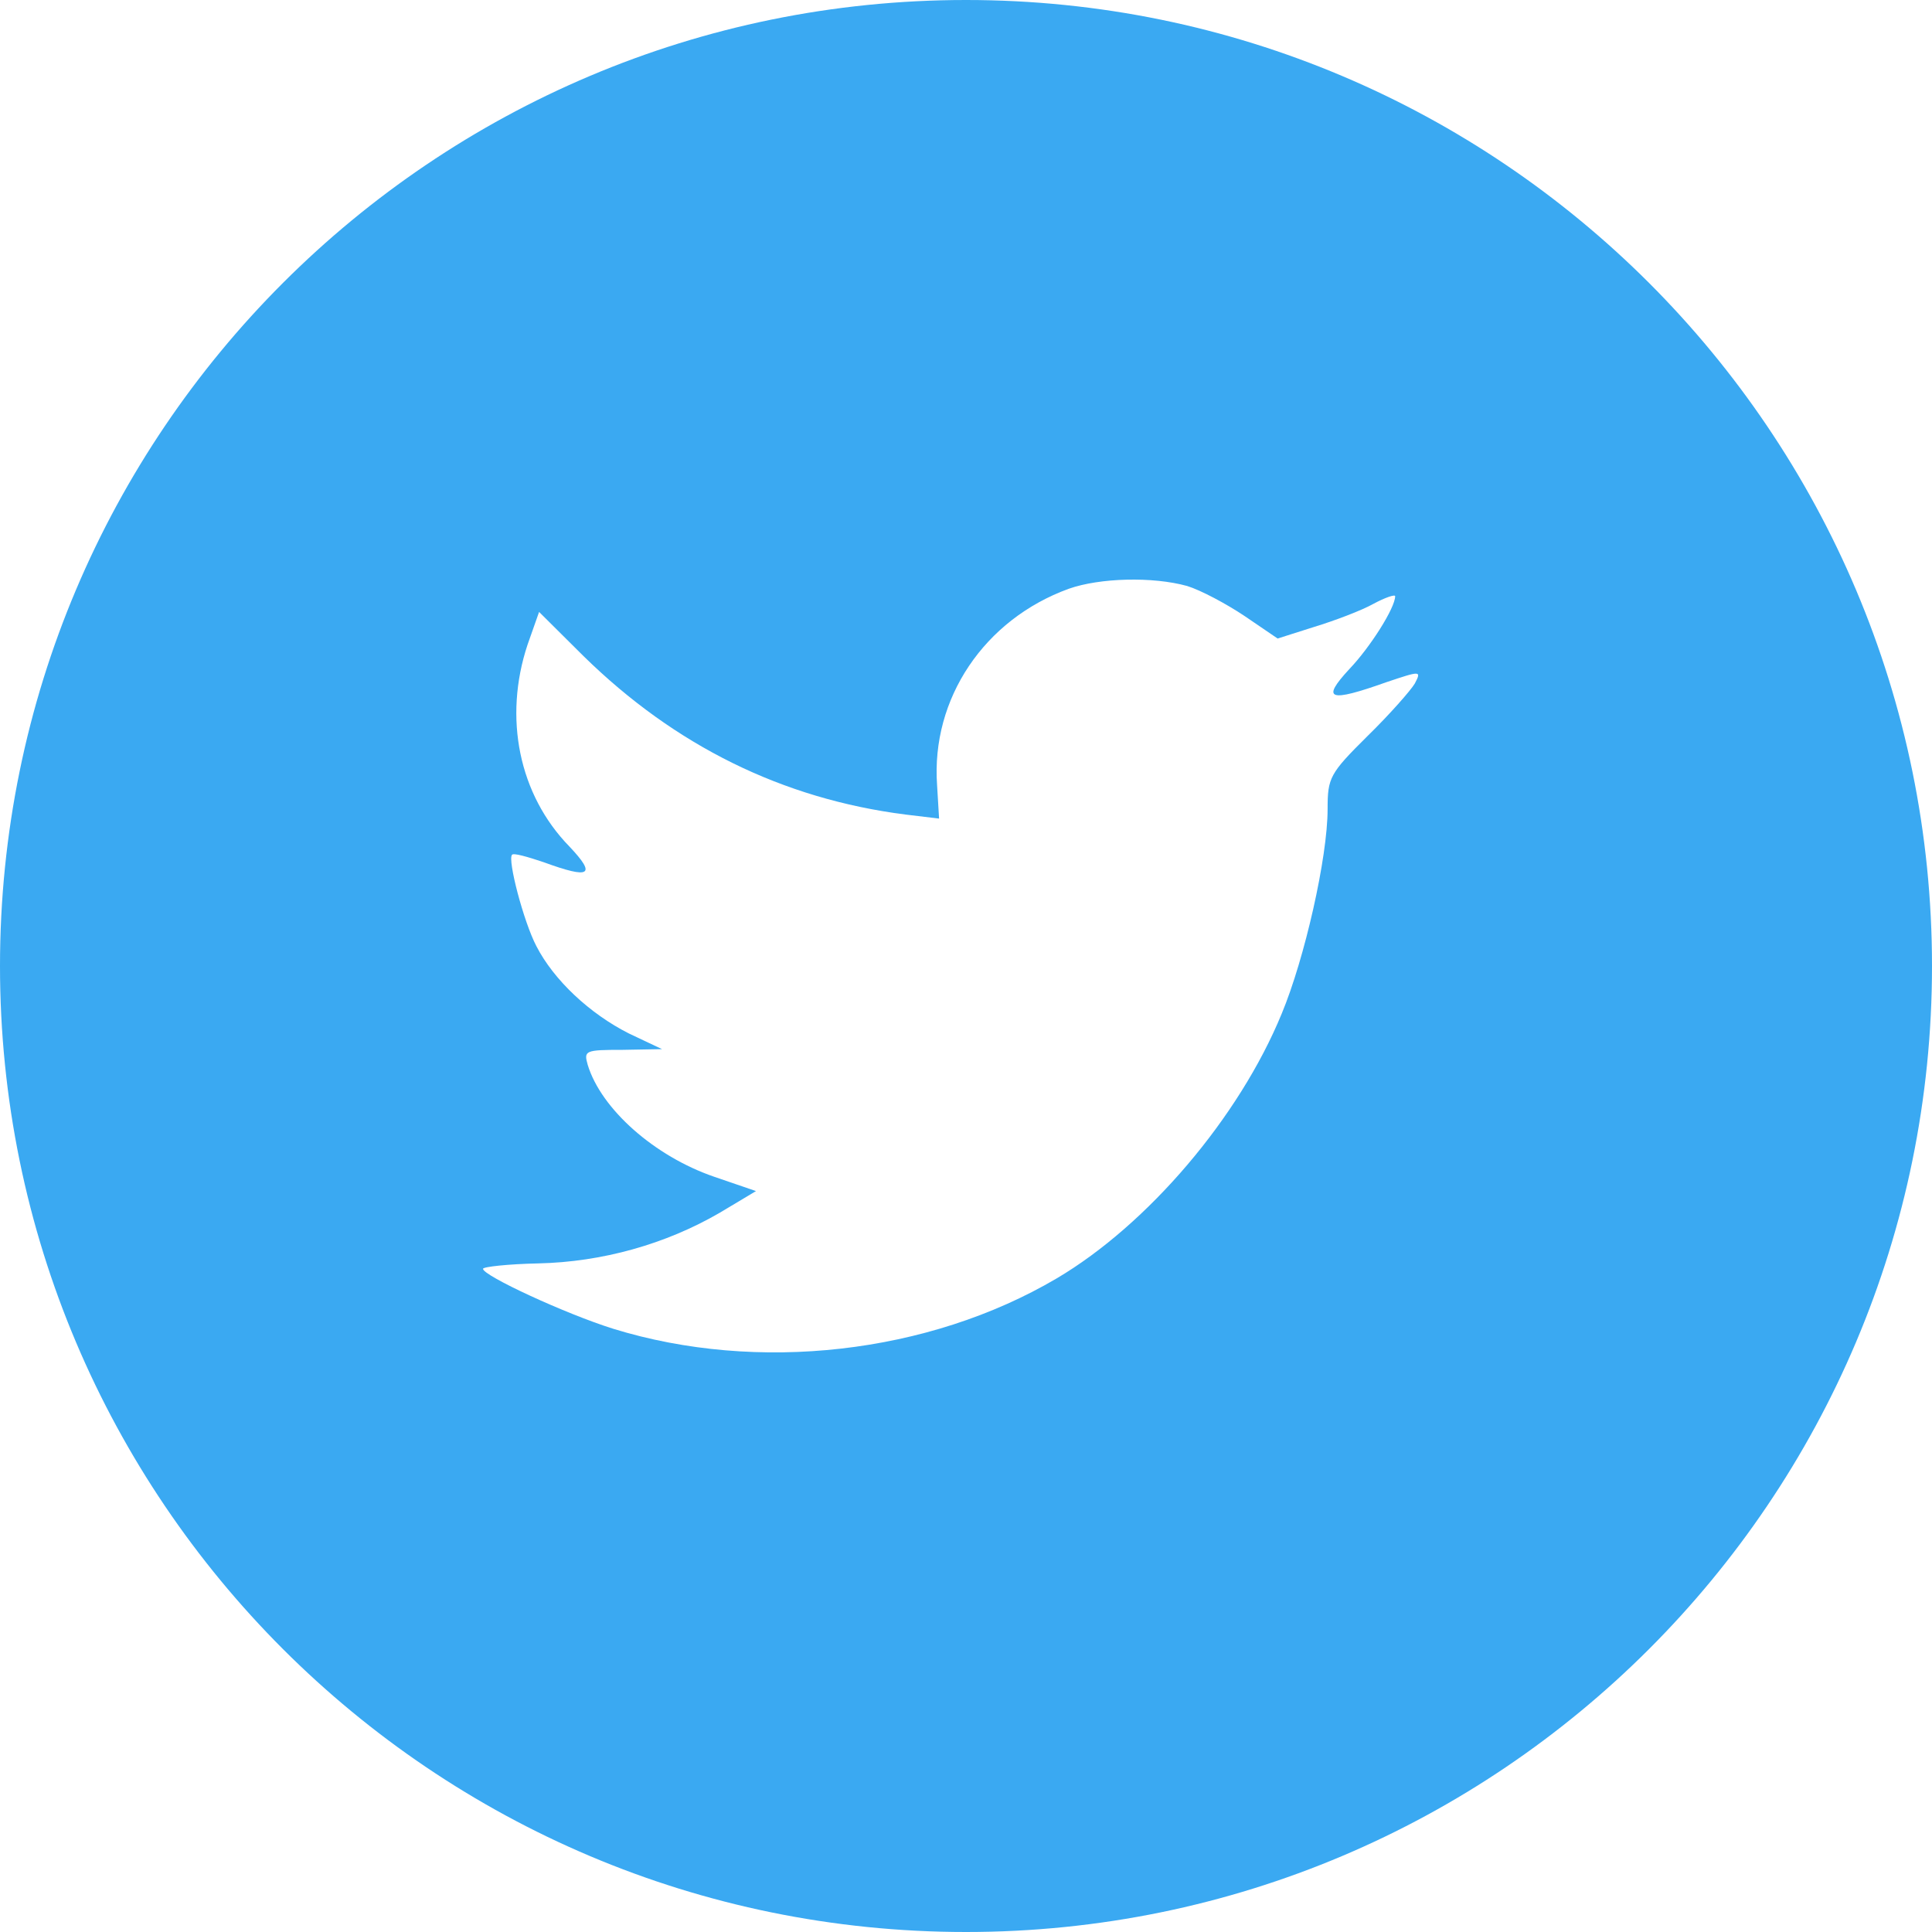 <?xml version="1.0" encoding="UTF-8"?>
<svg width="30px" height="30px" viewBox="0 0 30 30" version="1.1" xmlns="http://www.w3.org/2000/svg" xmlns:xlink="http://www.w3.org/1999/xlink">
    <!-- Generator: Sketch 41.2 (35397) - http://www.bohemiancoding.com/sketch -->
    <title>ic-Twitter-white</title>
    <desc>Created with Sketch.</desc>
    <defs></defs>
    <g id="Symbols" stroke="none" stroke-width="1" fill="none" fill-rule="evenodd">
        <g id="ic-Twitter-white" fill="#3aa9f2">
            <g id="Combined-Shape">
                <path d="M0,15 C0,6.716 6.716,0 15,0 C23.284,0 30,6.716 30,15 C30,23.284 23.284,30 15,30 C6.716,30 0,23.284 0,15 Z M14.551,12.192 L14.582,12.711 L14.058,12.648 C12.148,12.404 10.48,11.578 9.063,10.19 L8.371,9.502 L8.192,10.01 C7.815,11.144 8.056,12.34 8.843,13.146 C9.263,13.59 9.168,13.654 8.444,13.389 C8.192,13.304 7.972,13.241 7.951,13.273 C7.878,13.347 8.13,14.311 8.329,14.692 C8.602,15.222 9.158,15.741 9.766,16.048 L10.28,16.291 L9.672,16.302 C9.084,16.302 9.063,16.313 9.126,16.535 C9.336,17.224 10.165,17.955 11.088,18.272 L11.739,18.495 L11.172,18.834 C10.333,19.321 9.347,19.596 8.36,19.618 C7.888,19.628 7.5,19.671 7.5,19.702 C7.5,19.808 8.78,20.401 9.525,20.634 C11.76,21.323 14.414,21.026 16.408,19.851 C17.824,19.014 19.241,17.351 19.902,15.741 C20.259,14.883 20.615,13.315 20.615,12.563 C20.615,12.076 20.647,12.012 21.234,11.43 C21.581,11.091 21.906,10.72 21.969,10.614 C22.074,10.413 22.063,10.413 21.528,10.593 C20.636,10.91 20.51,10.868 20.951,10.391 C21.276,10.052 21.664,9.438 21.664,9.258 C21.664,9.226 21.507,9.279 21.329,9.375 C21.14,9.481 20.72,9.639 20.405,9.735 L19.839,9.915 L19.325,9.565 C19.041,9.375 18.643,9.163 18.433,9.099 C17.898,8.951 17.079,8.972 16.597,9.142 C15.285,9.618 14.456,10.847 14.551,12.192 Z"></path>
            </g>
        </g>
    </g>
</svg>
